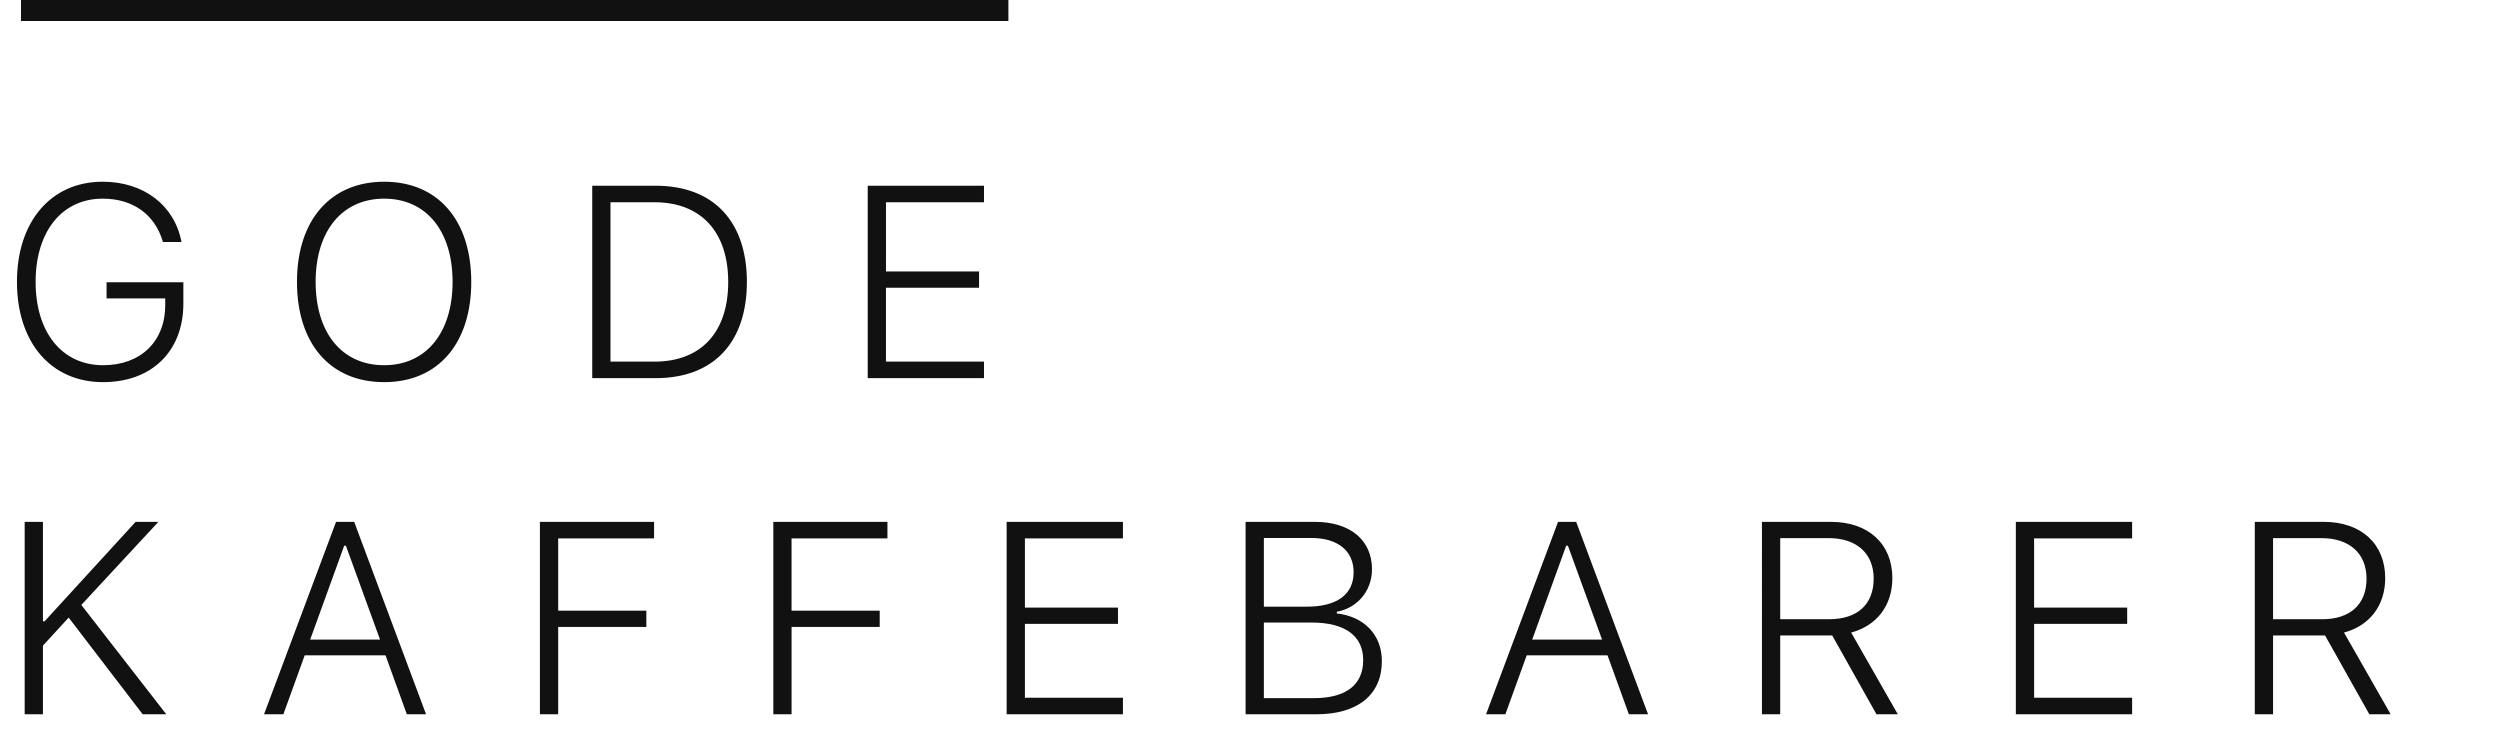 <svg xmlns="http://www.w3.org/2000/svg" width="119" height="36" fill="none"><path fill="#111" fill-rule="evenodd" d="M48 0H1v1h47V0ZM8.728 14.452c0 2.266-1.504 3.738-3.821 3.738-2.482 0-4.1-1.885-4.1-4.773 0-2.87 1.618-4.767 4.08-4.767 1.956 0 3.422 1.123 3.752 2.869h-.882c-.381-1.308-1.422-2.063-2.87-2.063-1.935 0-3.192 1.562-3.192 3.961 0 2.406 1.257 3.967 3.212 3.967 1.796 0 2.958-1.136 2.958-2.863v-.317H5.072v-.768h3.656v1.016Zm13.704-1.035c0-2.926-1.58-4.767-4.145-4.767-2.558 0-4.151 1.834-4.151 4.767 0 2.926 1.568 4.773 4.151 4.773 2.577 0 4.145-1.853 4.145-4.773Zm-7.408 0c0-2.425 1.264-3.961 3.263-3.961 2 0 3.256 1.536 3.256 3.961 0 2.412-1.25 3.967-3.256 3.967-2.025 0-3.263-1.555-3.263-3.967ZM46.838 18v-.787h-4.666v-3.517h4.431v-.774h-4.43V9.627h4.665V8.84h-5.535V18h5.535ZM2.044 34h-.87v-9.16h.87v4.736h.076l4.336-4.736H7.54l-3.669 3.955L7.916 34H6.792l-3.523-4.602-1.225 1.333V34Zm16.307-2.806L19.366 34h.914l-3.421-9.16h-.863L12.568 34h.92l1.016-2.806h3.847Zm-3.587-.749 1.619-4.468h.082l1.625 4.468h-3.326ZM26.57 34h-.87v-9.16h5.434v.787H26.57v3.44h4.196v.775H26.57V34Zm10.239 0h.87v-4.158h4.195v-.774h-4.196v-3.44h4.564v-.788H36.81V34Zm16.643-.787V34h-5.536v-9.16h5.536v.787h-4.666v3.295h4.43v.774h-4.43v3.517h4.666ZM59.29 34h3.364c1.987 0 3.123-.94 3.123-2.533 0-1.257-.857-2.126-2.145-2.266v-.082c.97-.172 1.675-.99 1.675-2.019 0-1.39-1.034-2.26-2.723-2.26h-3.294V34Zm.87-5.123v-3.269h2.26c1.25 0 2.012.603 2.012 1.632 0 1.066-.807 1.637-2.222 1.637h-2.05Zm2.374 4.355H60.16v-3.6h2.266c1.593 0 2.462.63 2.462 1.79 0 1.175-.818 1.81-2.354 1.81ZM77.534 34l-1.016-2.806h-3.847L71.656 34h-.92l3.427-9.16h.863L78.448 34h-.914Zm-2.984-8.023-1.618 4.468h3.326l-1.625-4.468h-.083ZM84.738 34v-3.752h2.475L89.321 34h1.015l-2.221-3.891c1.225-.324 1.961-1.295 1.961-2.59 0-1.631-1.142-2.679-2.926-2.679h-3.282V34h.87Zm0-4.526v-3.86h2.304c1.333 0 2.145.73 2.145 1.93 0 1.226-.78 1.93-2.107 1.93h-2.342Zm16.751 3.739V34h-5.535v-9.16h5.535v.787h-4.666v3.295h4.431v.774h-4.43v3.517h4.665Zm6.709-2.965V34h-.87v-9.16h3.282c1.783 0 2.926 1.048 2.926 2.679 0 1.295-.736 2.266-1.961 2.59L113.796 34h-1.015l-2.108-3.752h-2.475Zm2.304-4.633h-2.304v3.86h2.342c1.327 0 2.107-.706 2.107-1.93 0-1.2-.812-1.93-2.145-1.93ZM28.189 8.84h3.015c2.793 0 4.348 1.733 4.348 4.577 0 2.85-1.549 4.583-4.348 4.583H28.19V8.84Zm.87.787v7.586h2.094c2.241 0 3.51-1.422 3.51-3.79 0-2.367-1.275-3.796-3.51-3.796H29.06Z" clip-rule="evenodd"/></svg>